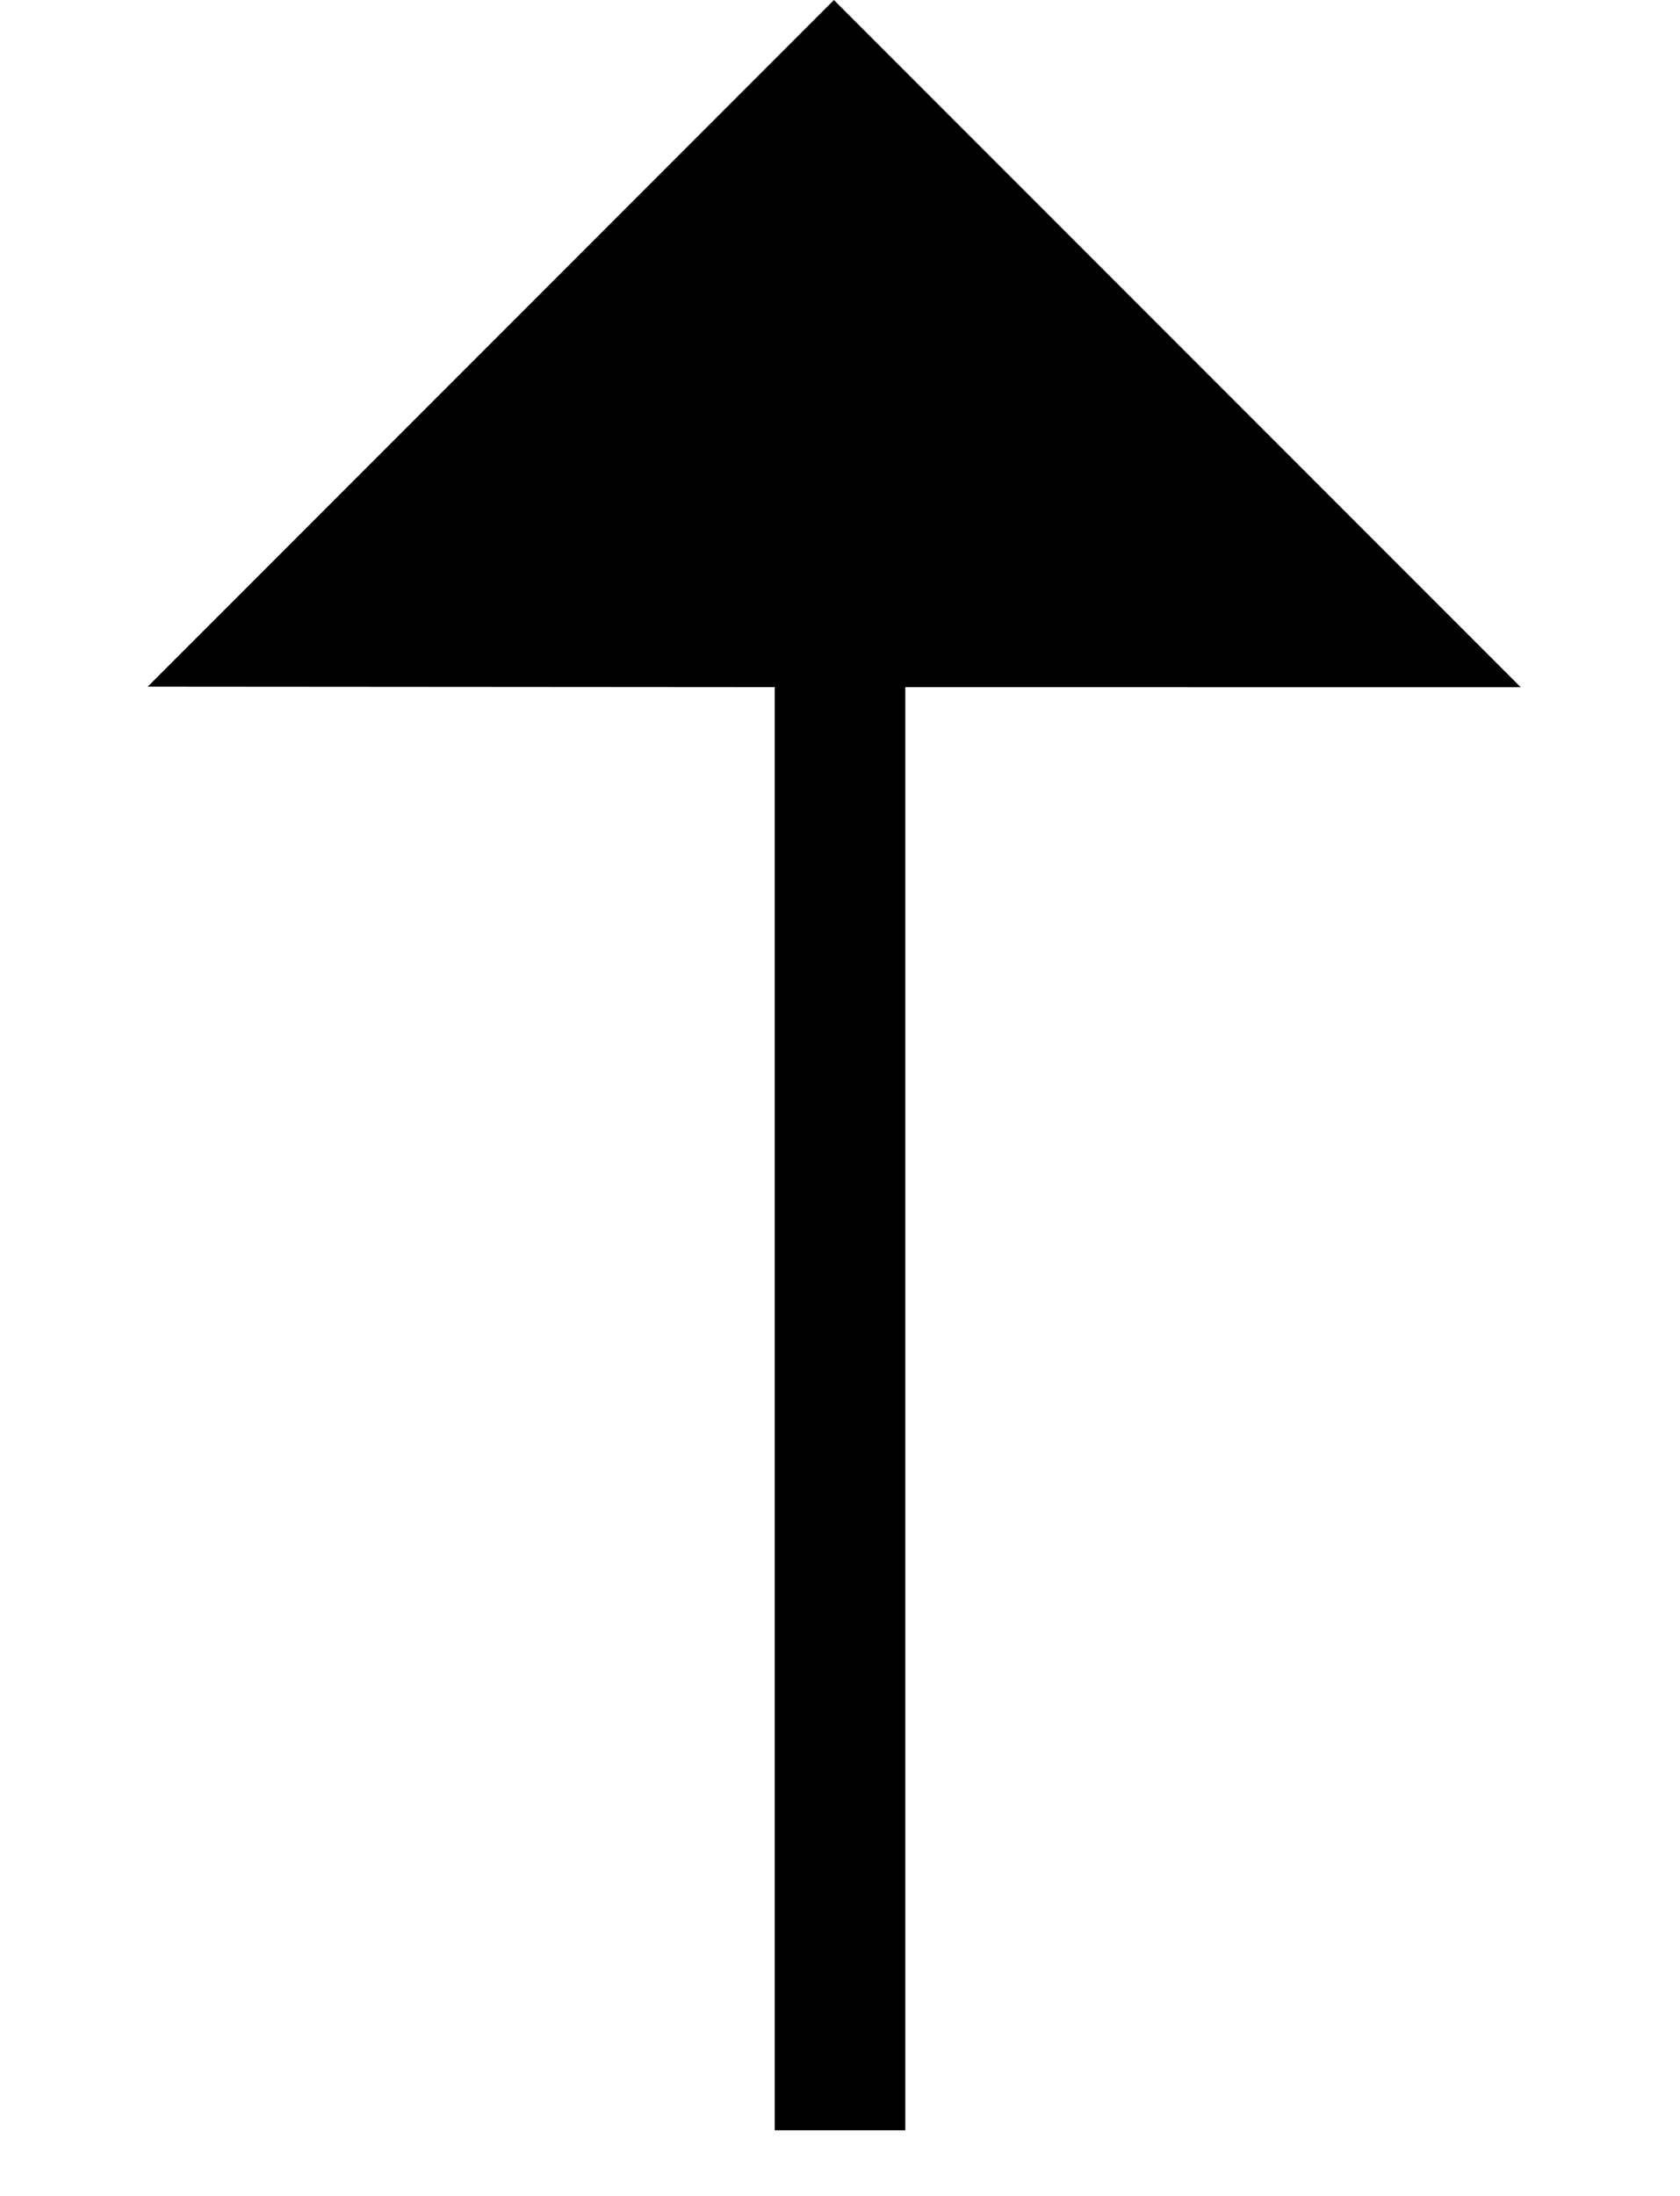 <svg xmlns="http://www.w3.org/2000/svg" viewBox="0 0 25.73 33.61" width="25.73" height="33.61"><defs><style>.cls-1,.cls-2{stroke:#000;stroke-miterlimit:10;stroke-width:2px}.cls-2{fill:none}</style></defs><g id="Group_85" transform="rotate(-45 19.29 17.763)"><path id="Path_185" d="M41.579 13.231V1.77H30.12c.357.359 11.459 11.461 11.459 11.461z" class="cls-1" transform="translate(-15.338 -.176)"/><path id="Line_18" d="M16.78 0L0 16.78" class="cls-2" transform="translate(4.25 6.937)"/></g></svg>